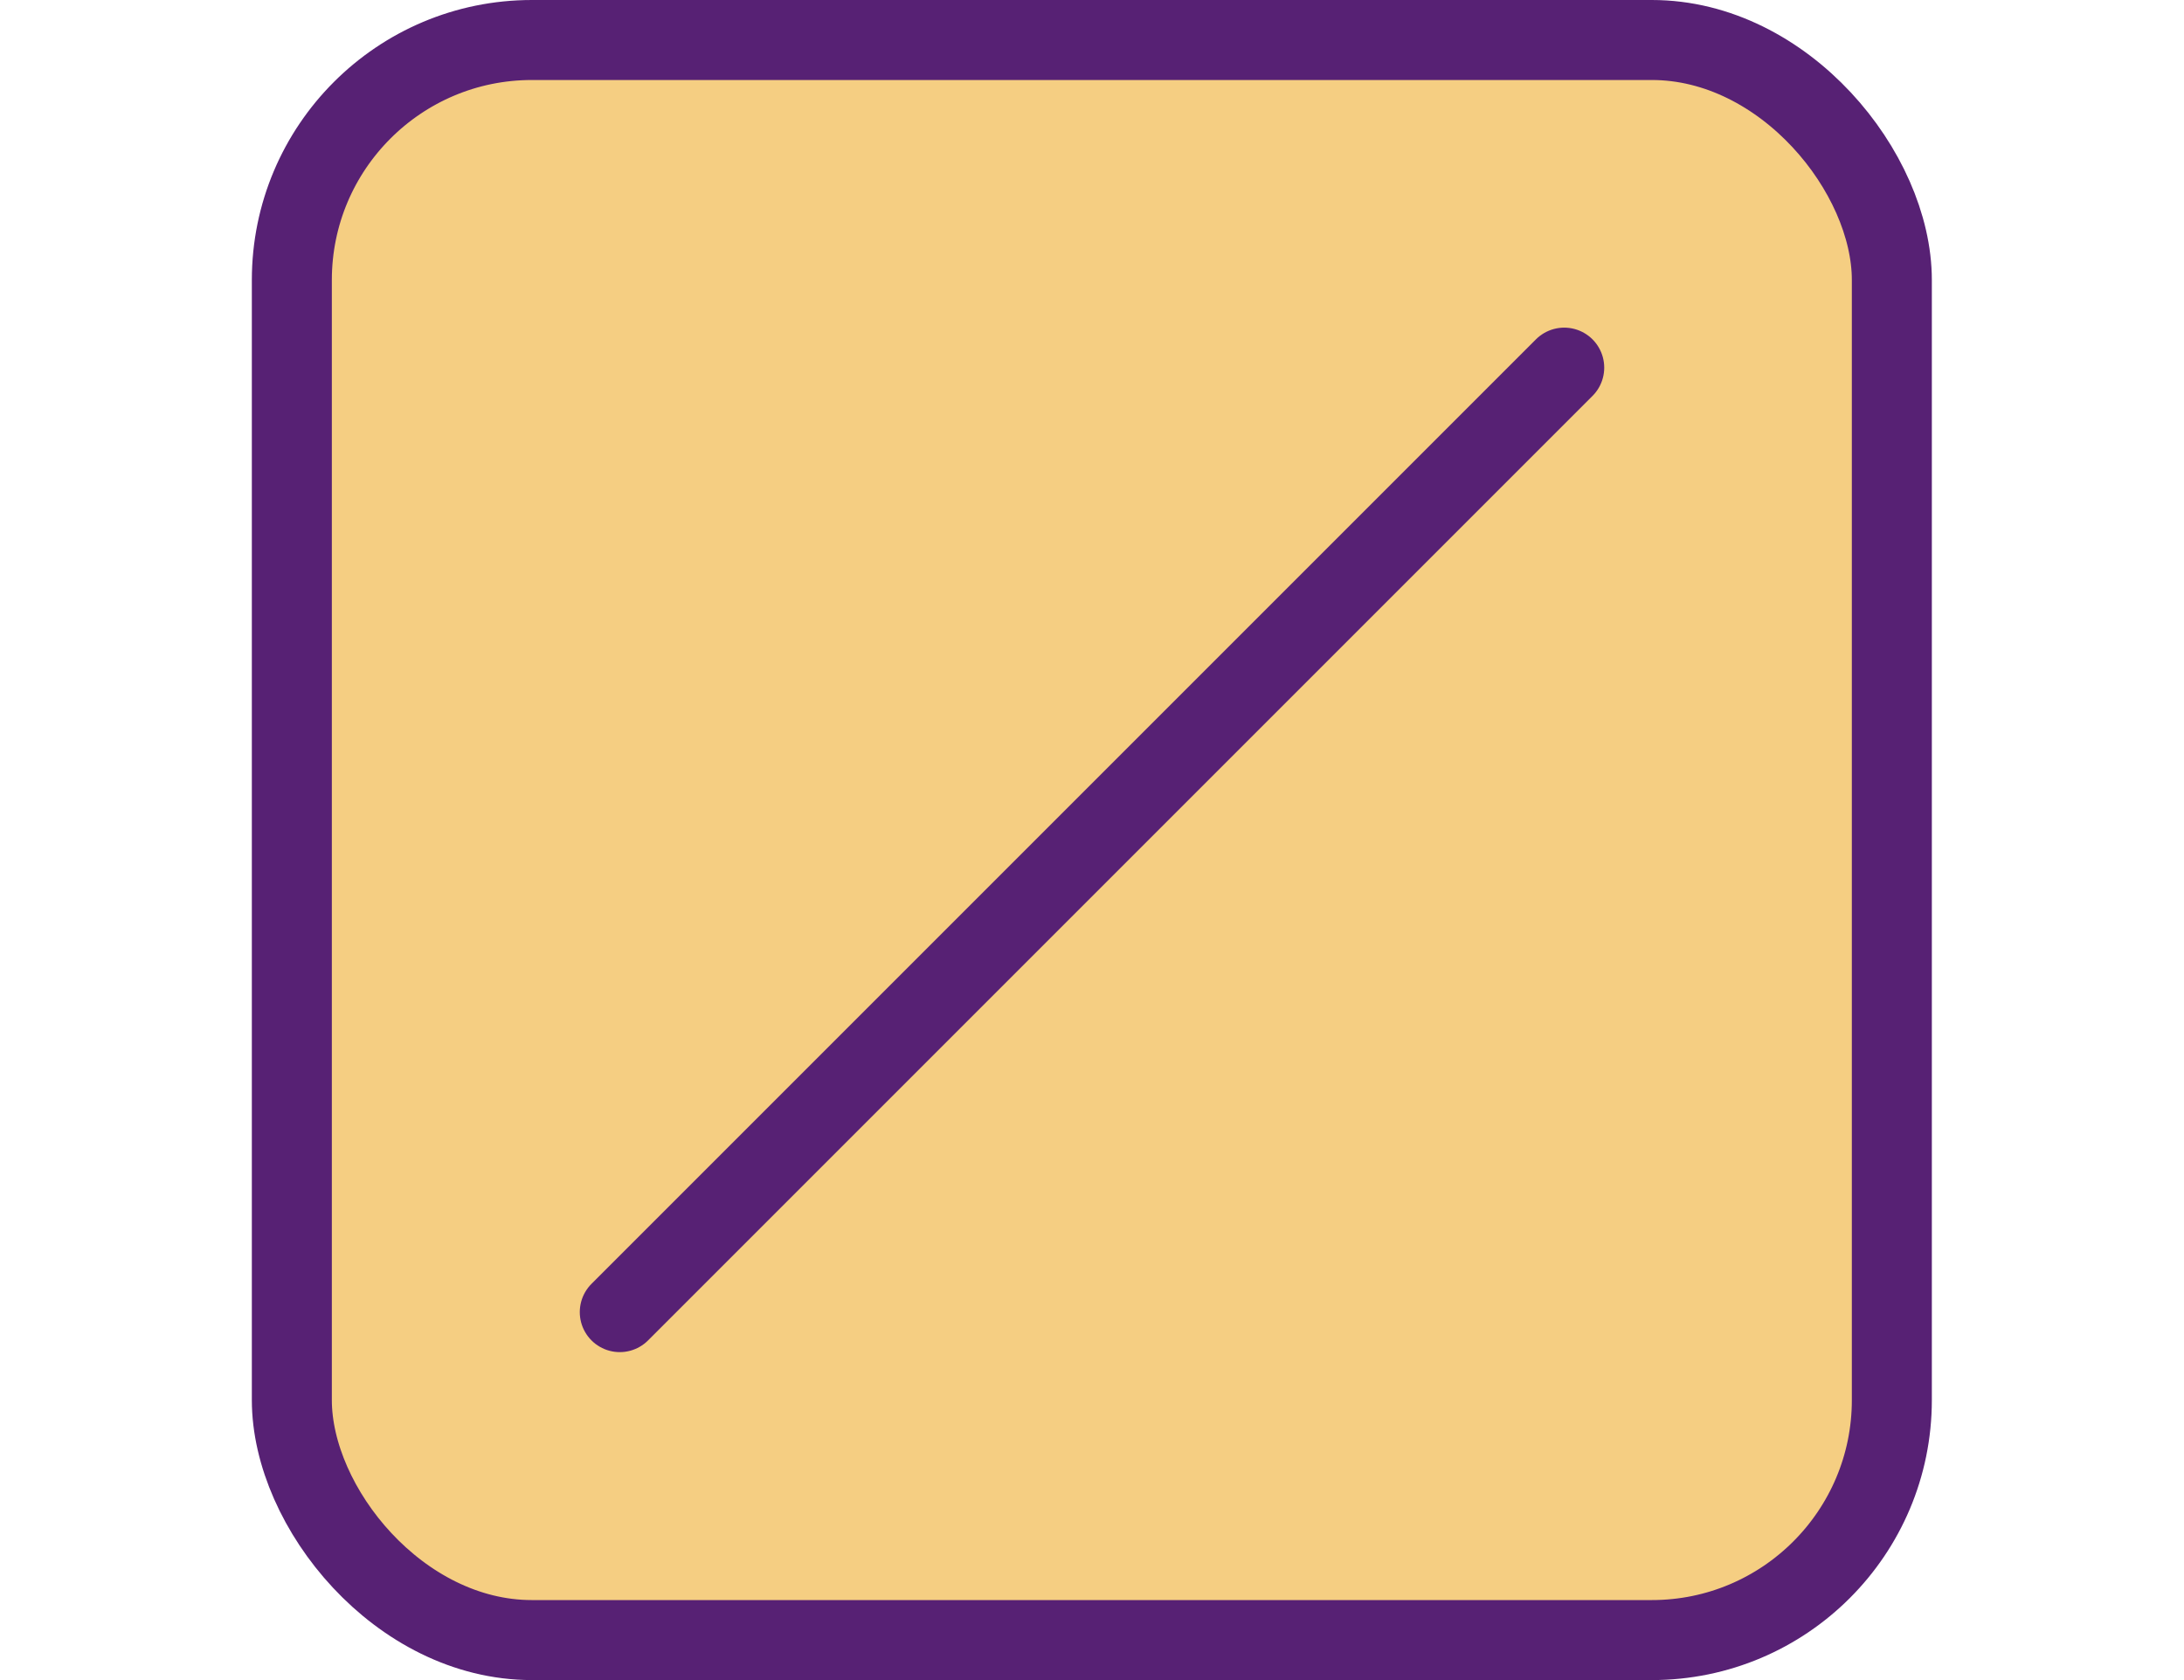 <?xml version="1.0" encoding="UTF-8" standalone="no"?>
<!-- Created with Inkscape (http://www.inkscape.org/) -->

<svg
   width="26"
   height="20"
   viewBox="0 0 6.879 5.292"
   version="1.1"
   id="svg2142"
   inkscape:version="1.1 (c4e8f9ed74, 2021-05-24)"
   sodipodi:docname="close-button-active.svg"
   xmlns:inkscape="http://www.inkscape.org/namespaces/inkscape"
   xmlns:sodipodi="http://sodipodi.sourceforge.net/DTD/sodipodi-0.dtd"
   xmlns="http://www.w3.org/2000/svg"
   xmlns:svg="http://www.w3.org/2000/svg"
   xmlns:rdf="http://www.w3.org/1999/02/22-rdf-syntax-ns#"
   xmlns:cc="http://creativecommons.org/ns#"
   xmlns:dc="http://purl.org/dc/elements/1.1/">
  <defs
     id="defs2136" />
  <sodipodi:namedview
     id="base"
     pagecolor="#ffffff"
     bordercolor="#666666"
     borderopacity="1.0"
     inkscape:pageopacity="0.0"
     inkscape:pageshadow="2"
     inkscape:zoom="3.959798"
     inkscape:cx="16.28871"
     inkscape:cy="1.894036"
     inkscape:document-units="mm"
     inkscape:current-layer="layer1"
     showgrid="false"
     fit-margin-top="0"
     fit-margin-left="0"
     fit-margin-right="0"
     fit-margin-bottom="0"
     inkscape:window-width="1920"
     inkscape:window-height="1014"
     inkscape:window-x="0"
     inkscape:window-y="0"
     inkscape:window-maximized="1"
     units="px"
     inkscape:pagecheckerboard="0" />
  <g
     inkscape:label="Layer 1"
     inkscape:groupmode="layer"
     id="layer1"
     transform="translate(-50.947,-56.622)">
    <rect
       style="display:inline;opacity:1;fill:#f5ce82;fill-opacity:1;stroke:#572174;stroke-width:0.252;stroke-linecap:square;stroke-linejoin:round;stroke-miterlimit:4;stroke-dasharray:none;stroke-dashoffset:0;stroke-opacity:1"
       id="rect4504-3-5"
       width="5.04"
       height="5.04"
       x="51.866"
       y="56.748"
       rx="0.756"
       ry="0.756"
       inkscape:export-xdpi="90"
       inkscape:export-ydpi="90" />
    <path
       style="display:inline;fill:none;fill-rule:evenodd;stroke:#572174;stroke-width:0.252;stroke-linecap:round;stroke-linejoin:miter;stroke-miterlimit:4;stroke-dasharray:none;stroke-opacity:1"
       d="m 52.899,60.755 2.975,-2.975"
       id="path4537-9-2"
       inkscape:connector-curvature="0"
       inkscape:export-xdpi="90"
       inkscape:export-ydpi="90" />
  </g>
</svg>
